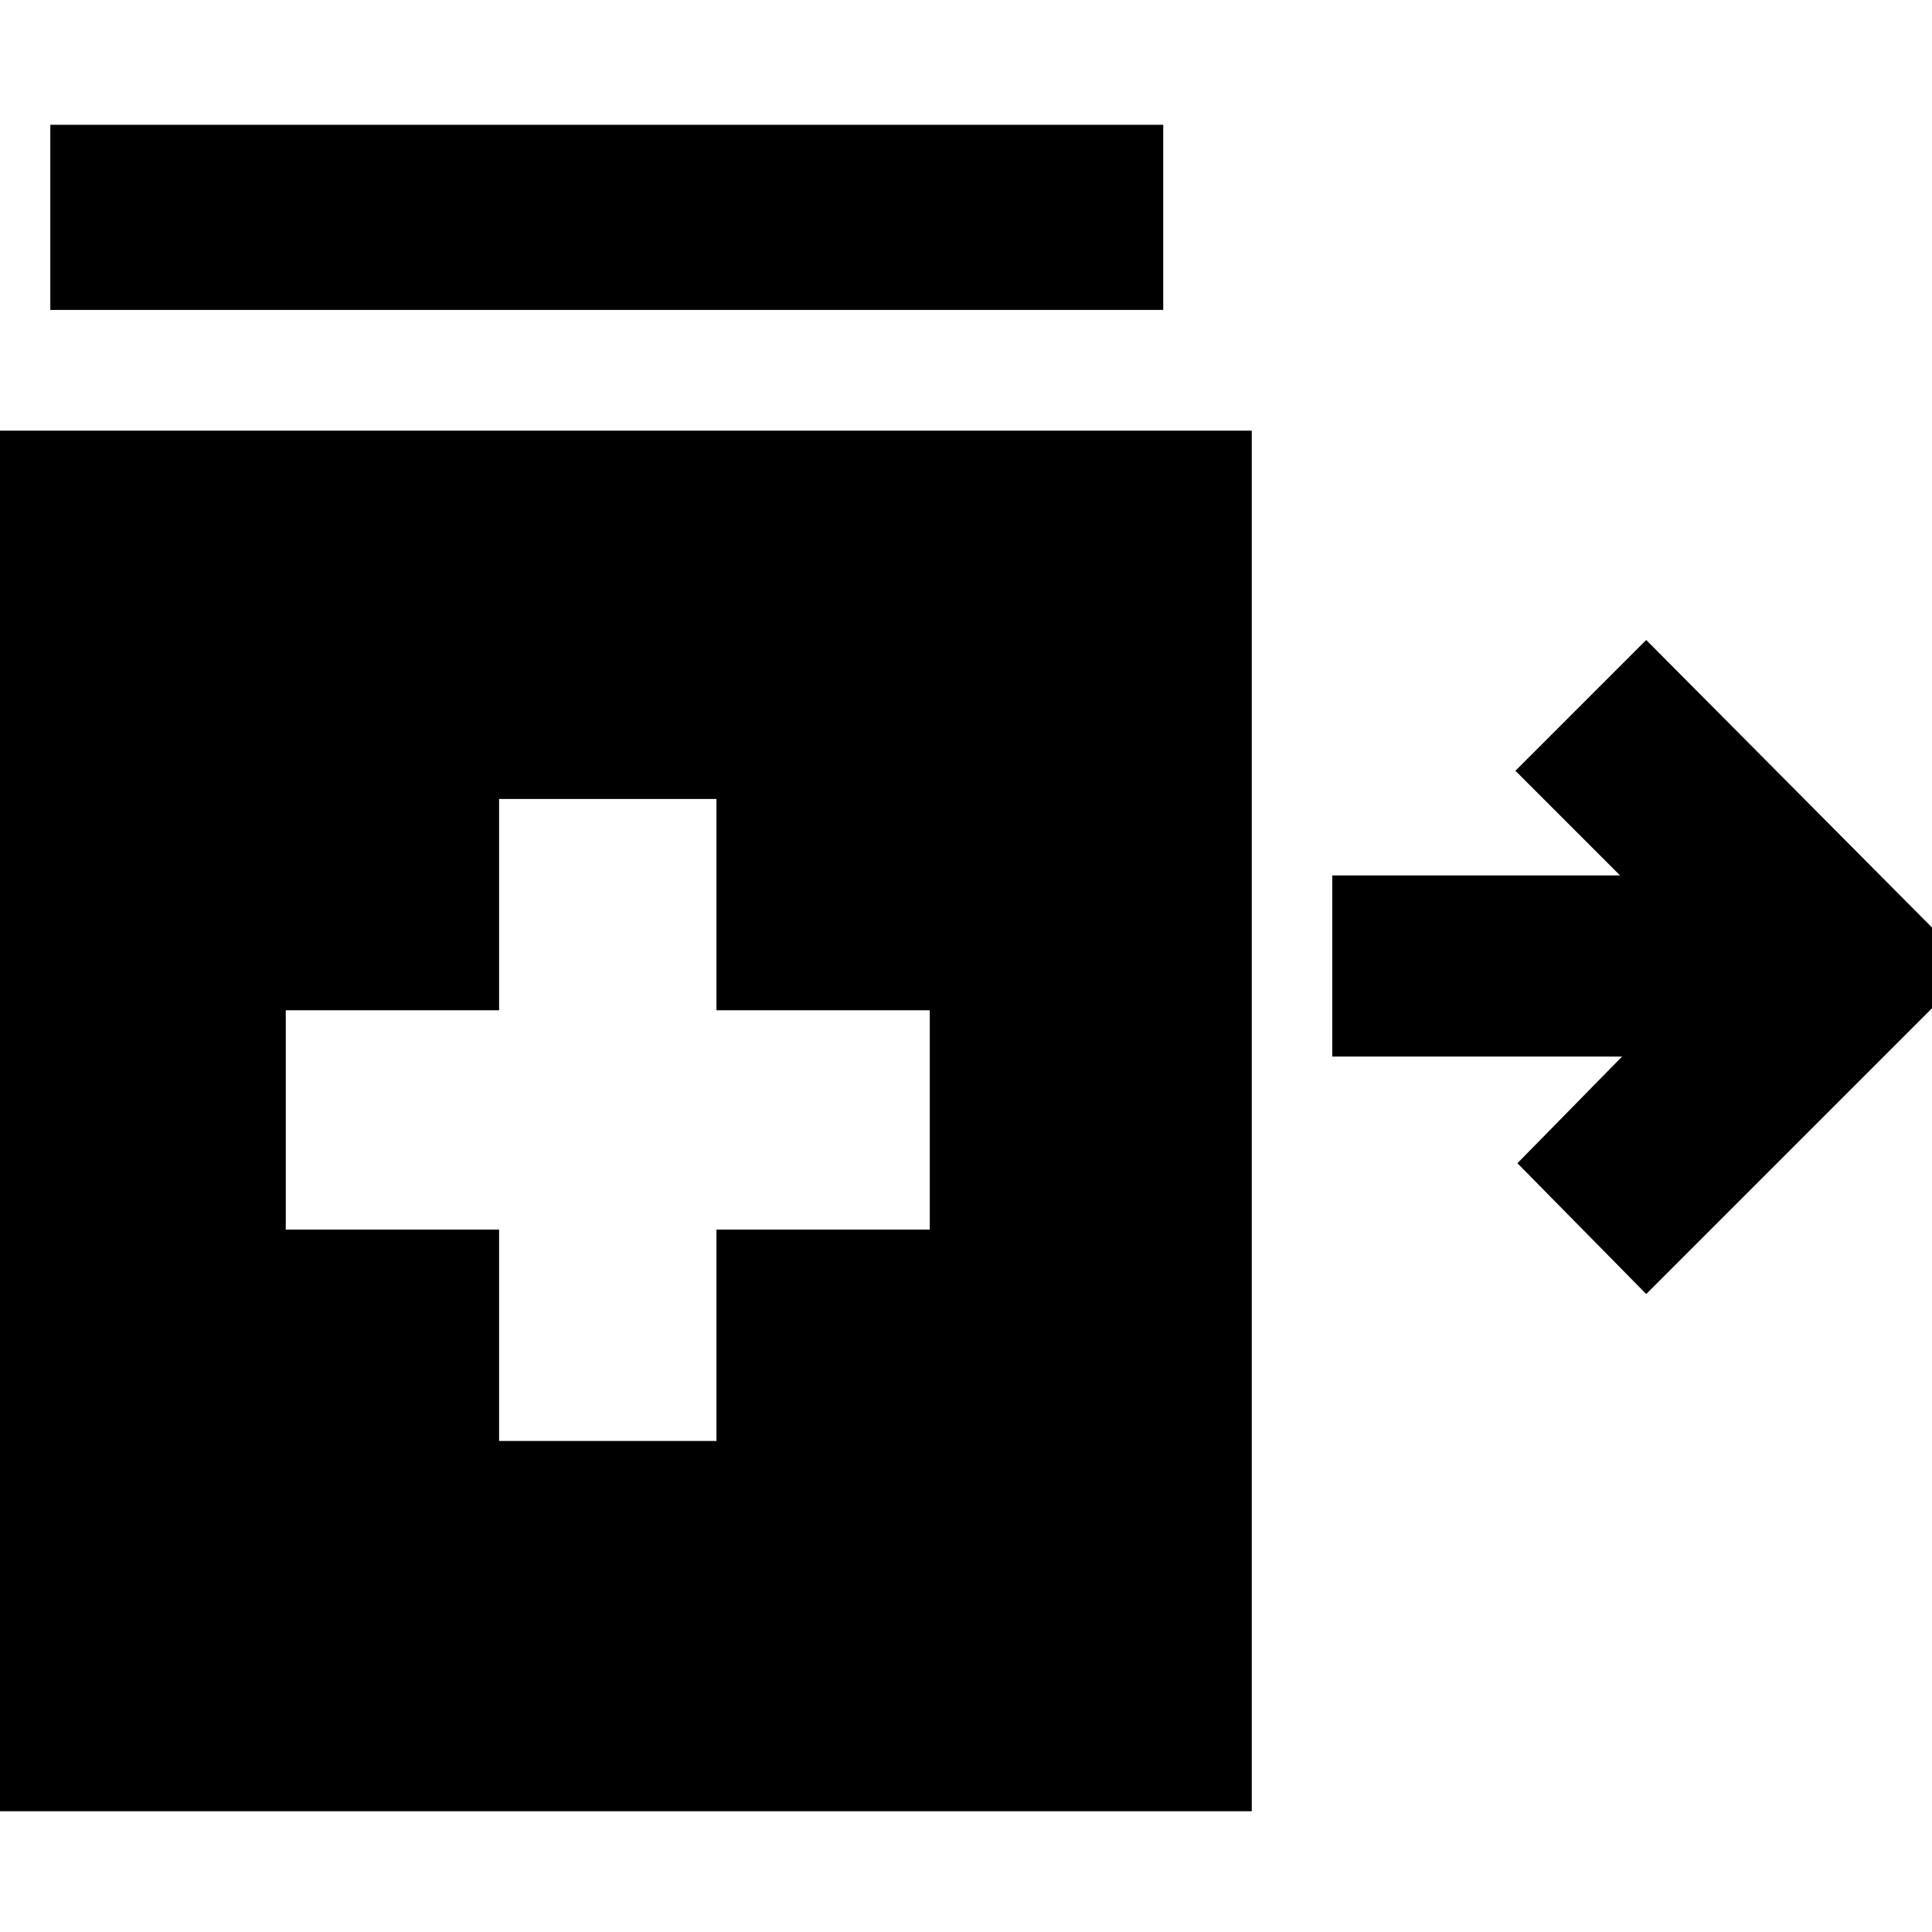 <svg xmlns="http://www.w3.org/2000/svg" height="48" width="48"><path d="m40.9 32.15-3.2-3.25 2.6-2.65h-7.2v-4.5h7.15l-2.6-2.6 3.25-3.25 8.1 8.15ZM1.25 7.7V3.1H28.9v4.6ZM12.4 35.8h5.4v-5.25h5.3V25.1h-5.3v-5.25h-5.4v5.25H7.1v5.45h5.3ZM-.95 45V10.7H31.1V45Z"/></svg>